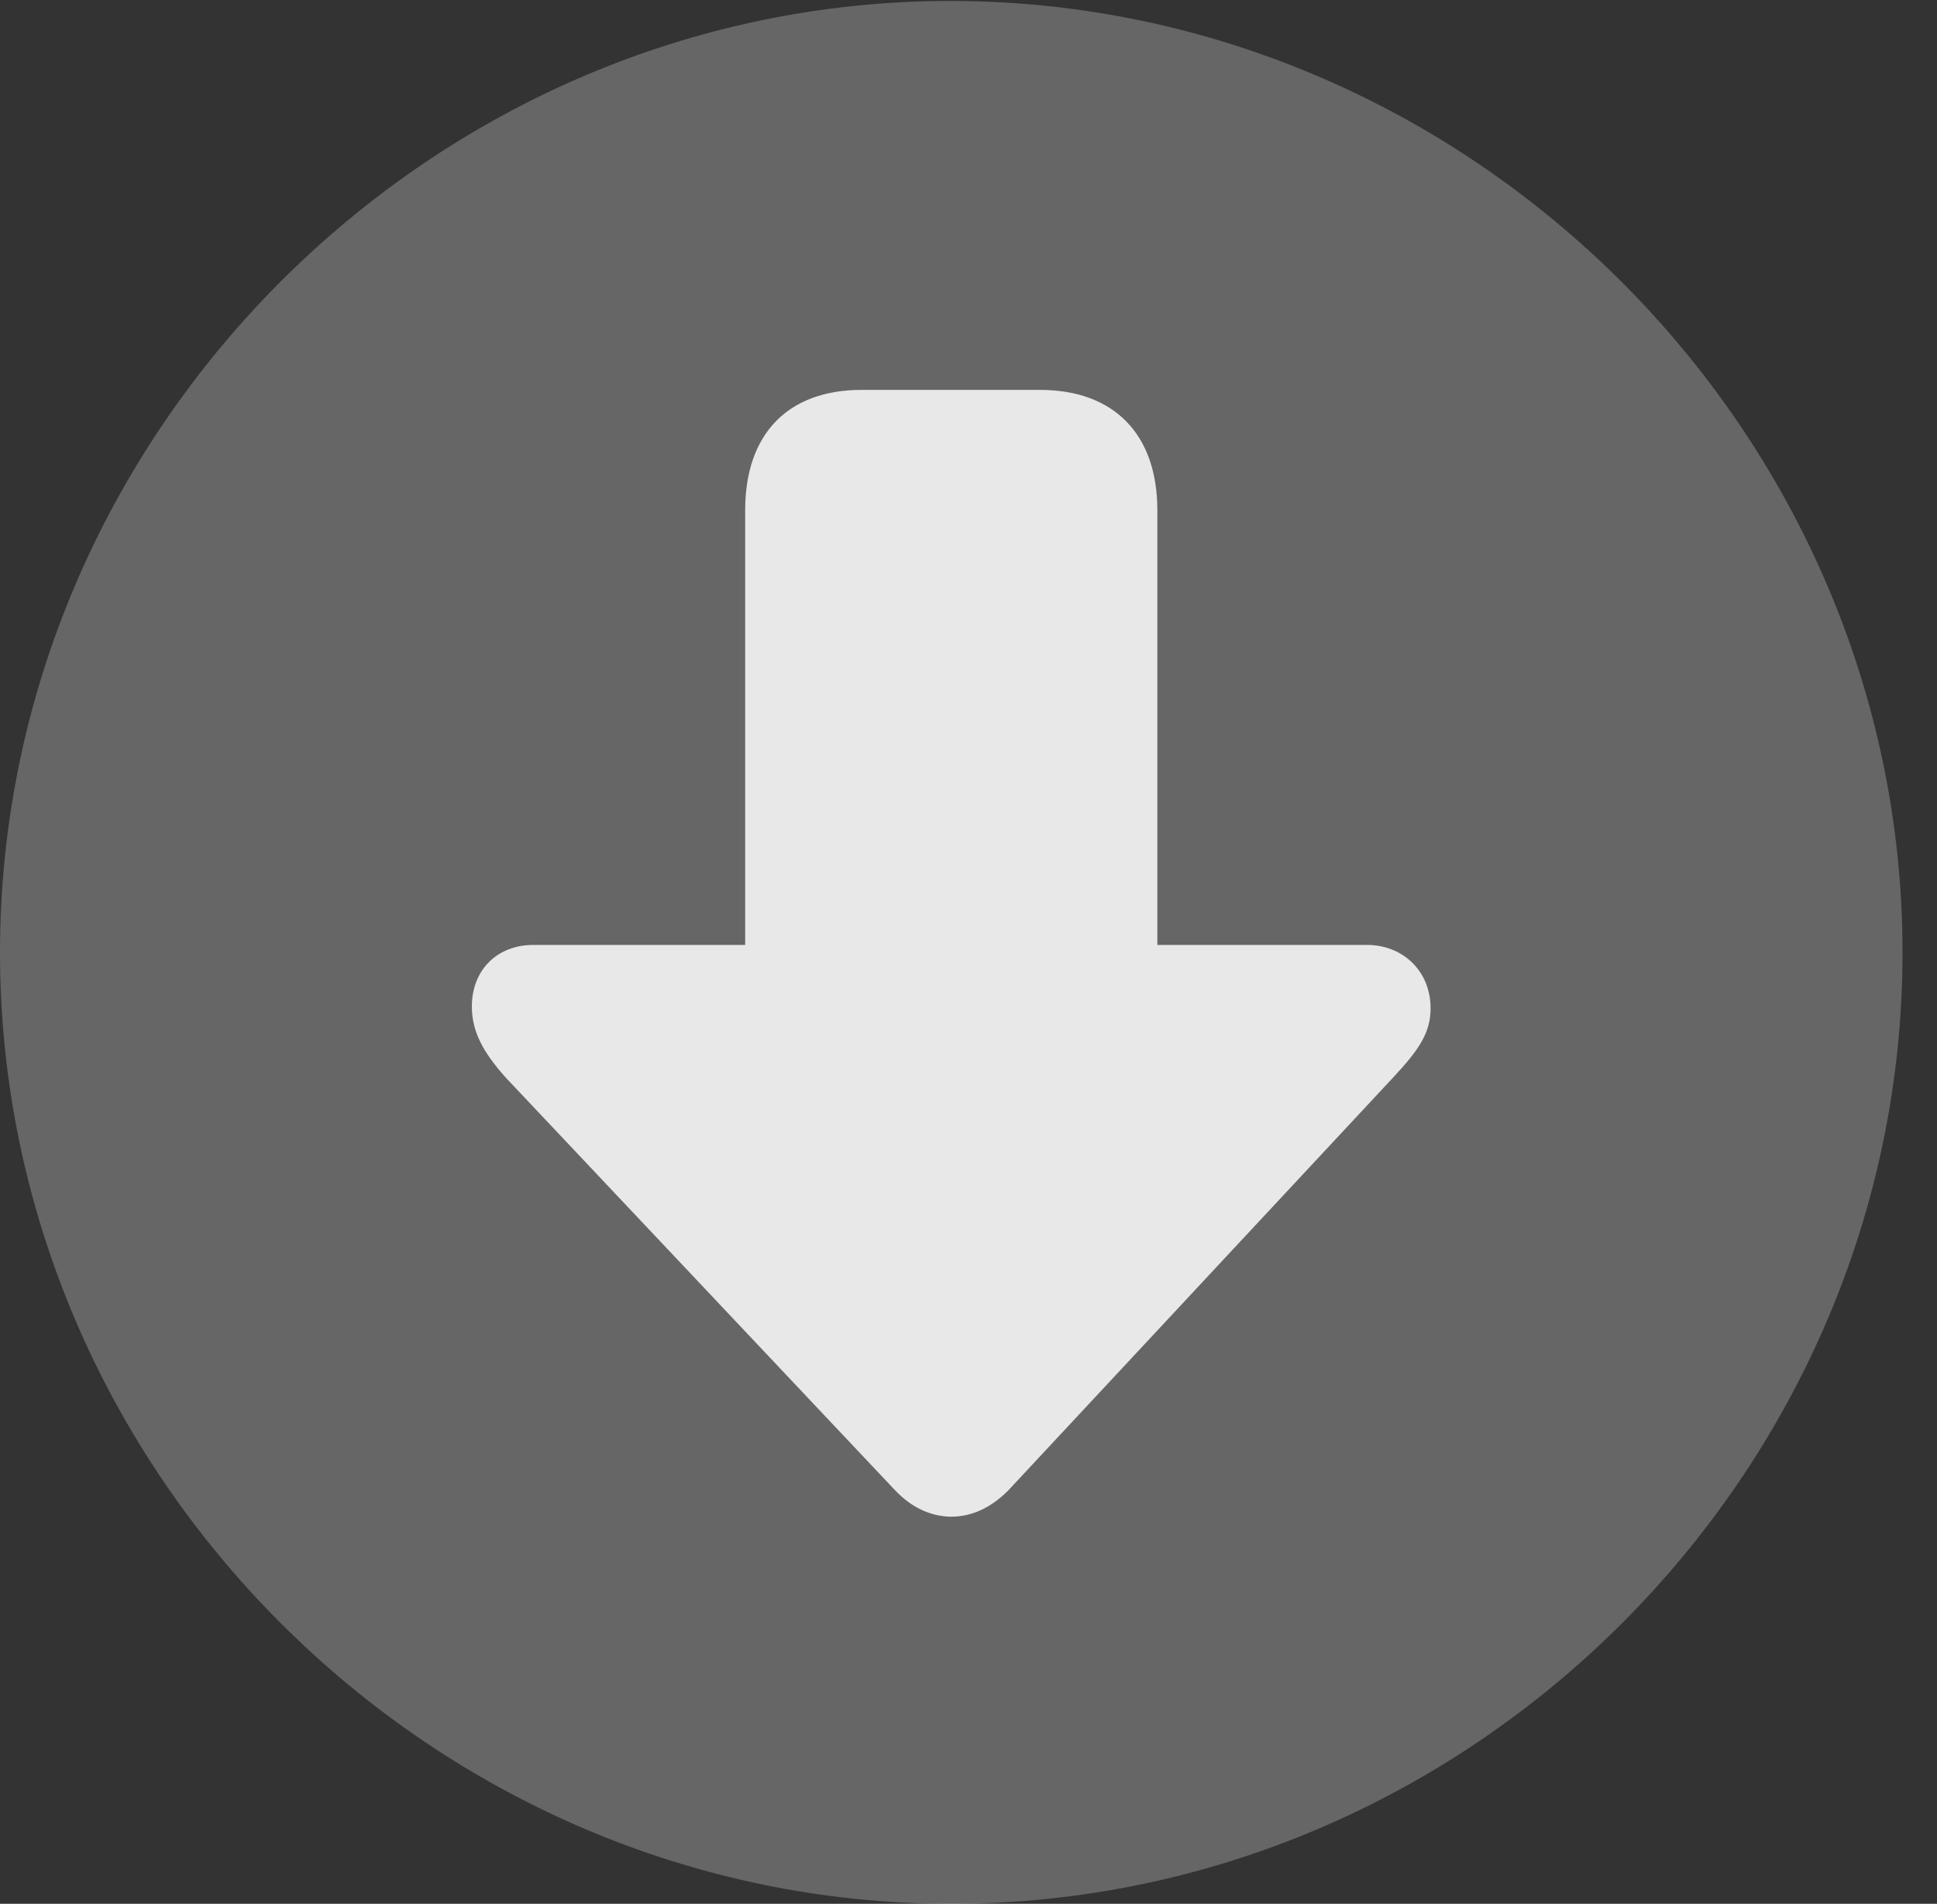<?xml version="1.0" encoding="UTF-8"?>
<!--Generator: Apple Native CoreSVG 232.5-->
<!DOCTYPE svg
PUBLIC "-//W3C//DTD SVG 1.1//EN"
       "http://www.w3.org/Graphics/SVG/1.1/DTD/svg11.dtd">
<svg version="1.1" xmlns="http://www.w3.org/2000/svg" xmlns:xlink="http://www.w3.org/1999/xlink" width="20.283" height="19.932">
 <rect width="100%" height="100%" fill="#333333" stroke="none"/>
 <g>
  <rect height="19.932" opacity="0" width="20.283" x="0" y="0"/>
  <path d="M9.961 19.932C15.41 19.932 19.922 15.42 19.922 9.971C19.922 4.531 15.4 0.01 9.951 0.01C4.512 0.01 0 4.531 0 9.971C0 15.42 4.521 19.932 9.961 19.932Z" fill="#ffffff" fill-opacity="0.25"/>
  <path d="M9.961 15.879C9.785 15.879 9.57 15.81 9.375 15.605L5.293 11.279C5.059 11.016 4.941 10.801 4.941 10.537C4.941 10.156 5.205 9.893 5.586 9.893L7.803 9.893L7.803 5.342C7.803 4.541 8.252 4.082 9.023 4.082L10.889 4.082C11.66 4.082 12.119 4.541 12.119 5.342L12.119 9.893L14.316 9.893C14.678 9.893 14.98 10.156 14.98 10.557C14.98 10.81 14.863 10.986 14.59 11.279L10.557 15.605C10.352 15.81 10.146 15.879 9.961 15.879Z" fill="#ffffff" fill-opacity="0.85"/>
 </g>
</svg>
